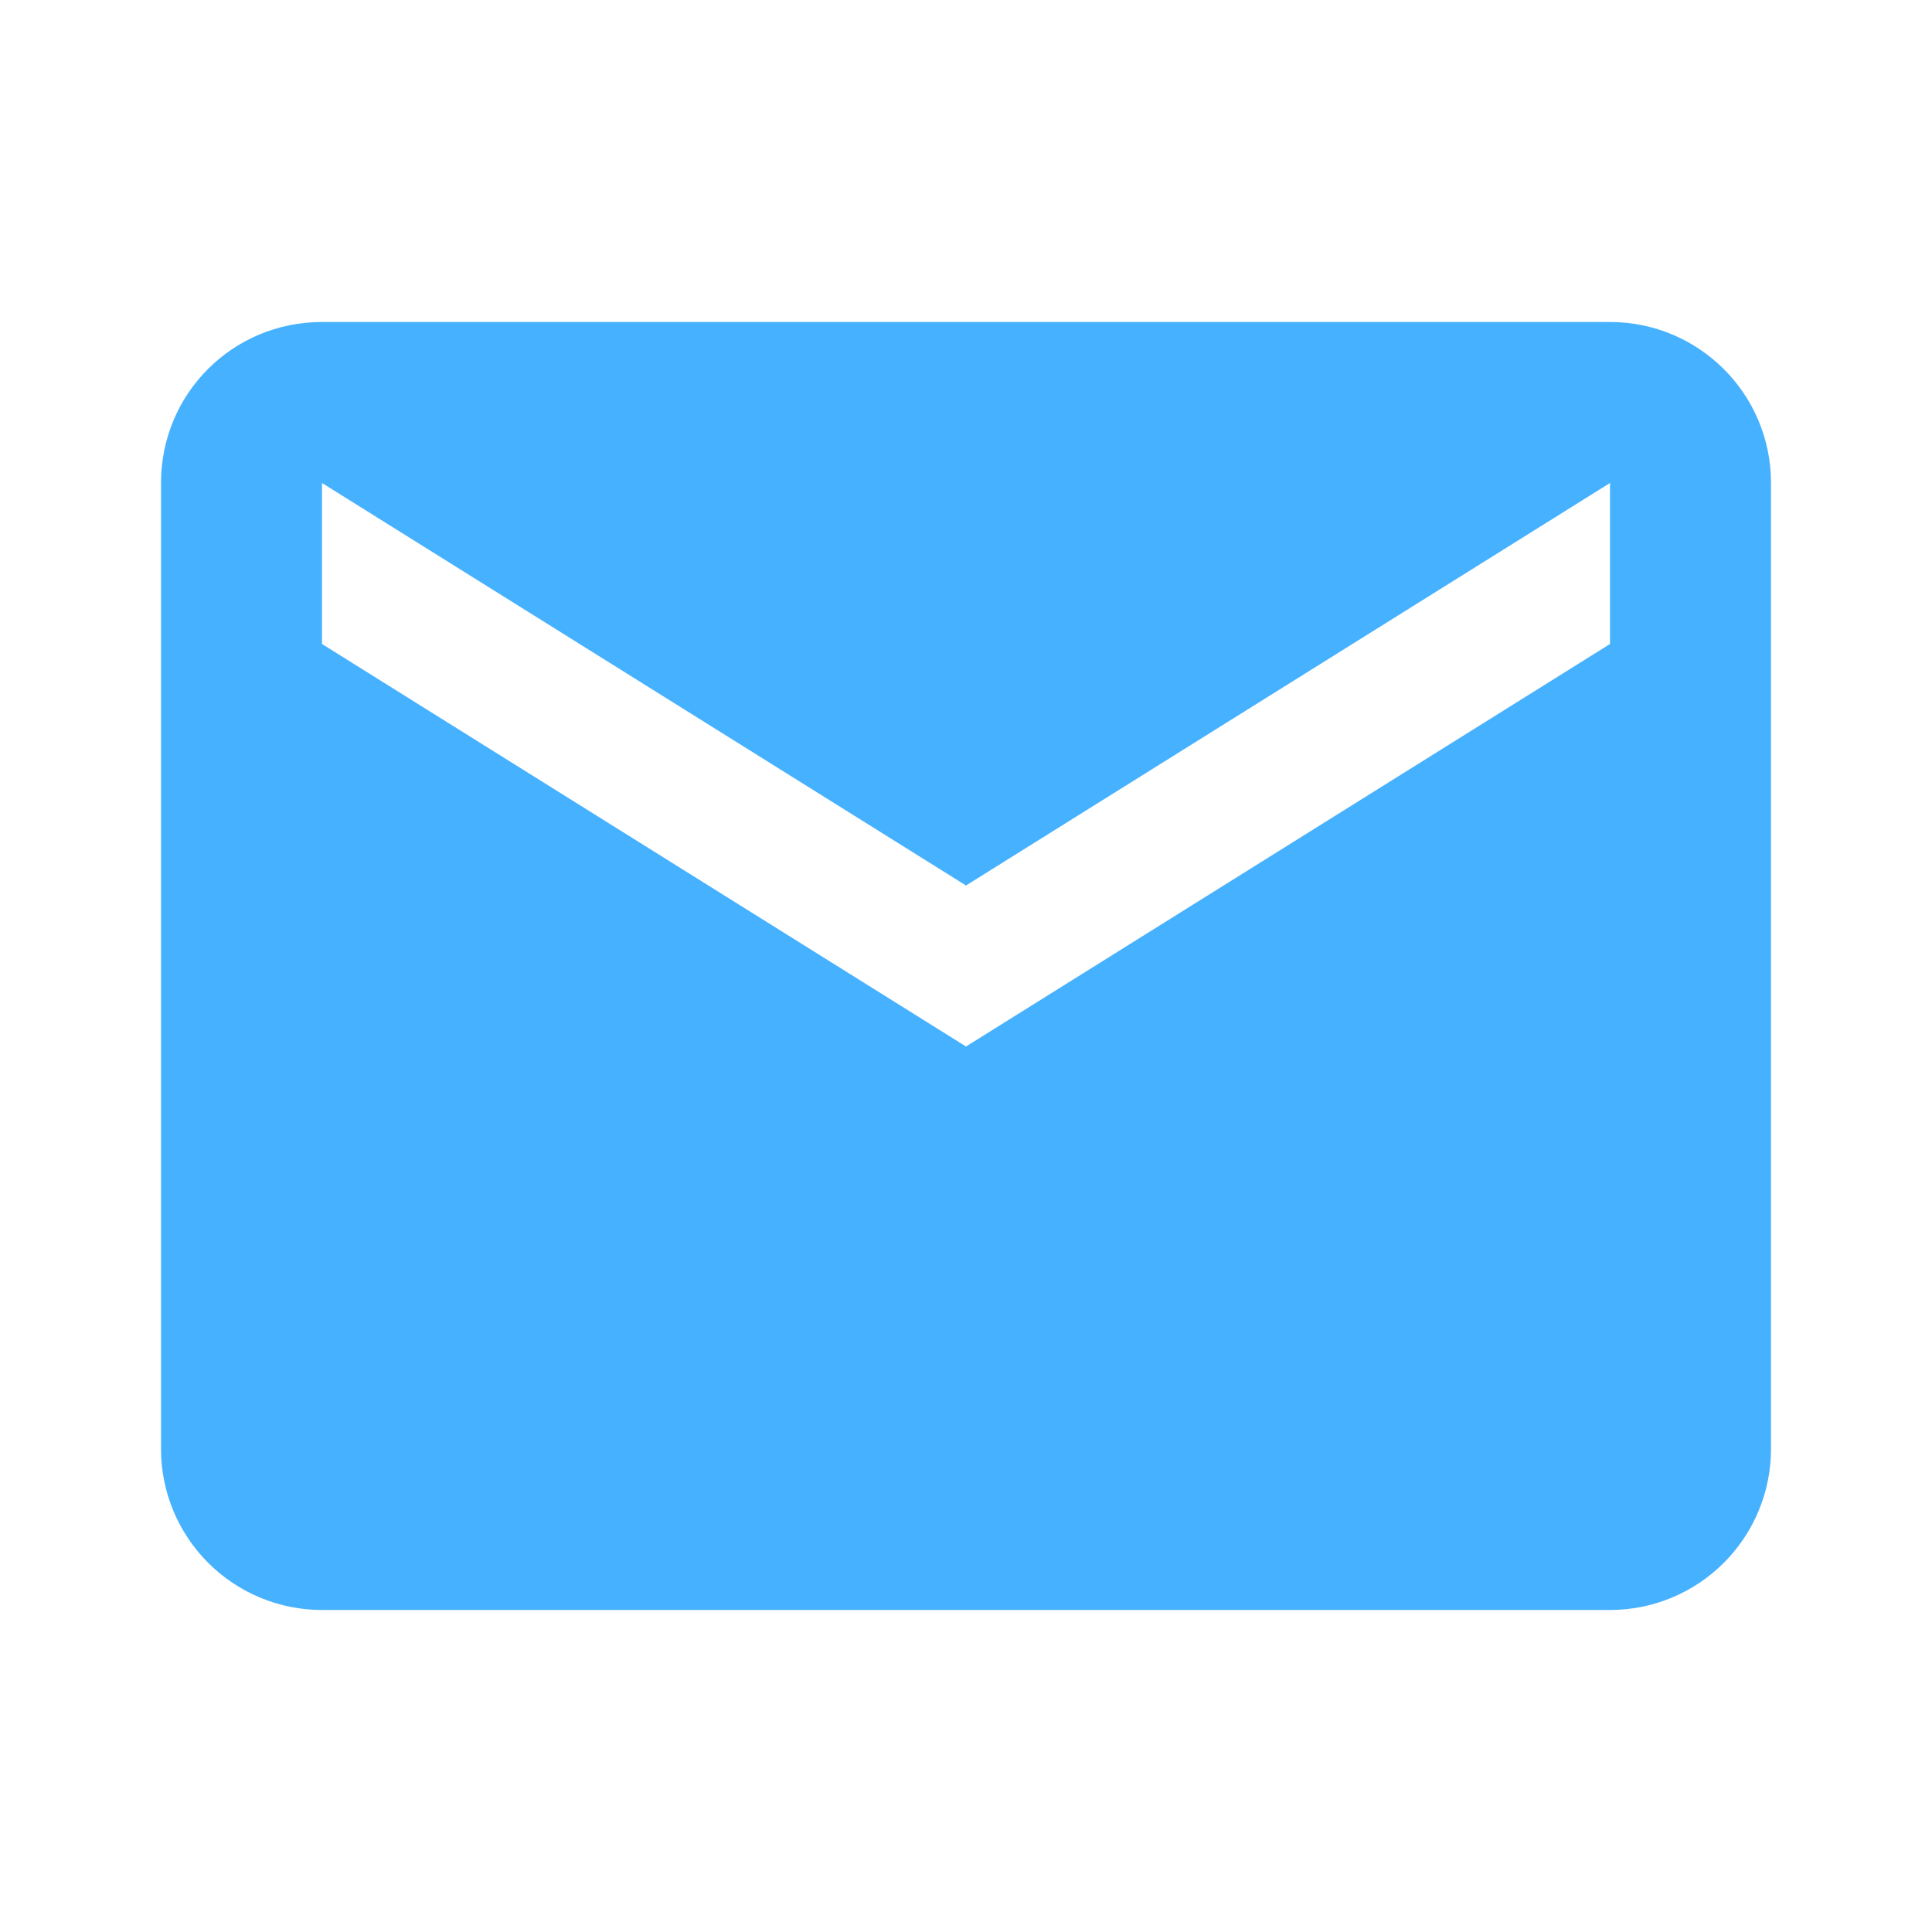 <svg width="24" height="24" viewBox="0 0 24 24" fill="none" xmlns="http://www.w3.org/2000/svg">
<path d="M20 8L12 13L4 8V6L12 11L20 6V8ZM20 4H4C2.89 4 2 4.89 2 6V18C2 18.53 2.211 19.039 2.586 19.414C2.961 19.789 3.47 20 4 20H20C20.53 20 21.039 19.789 21.414 19.414C21.789 19.039 22 18.53 22 18V6C22 4.89 21.1 4 20 4Z" fill="#46B1FF"/>
</svg>
